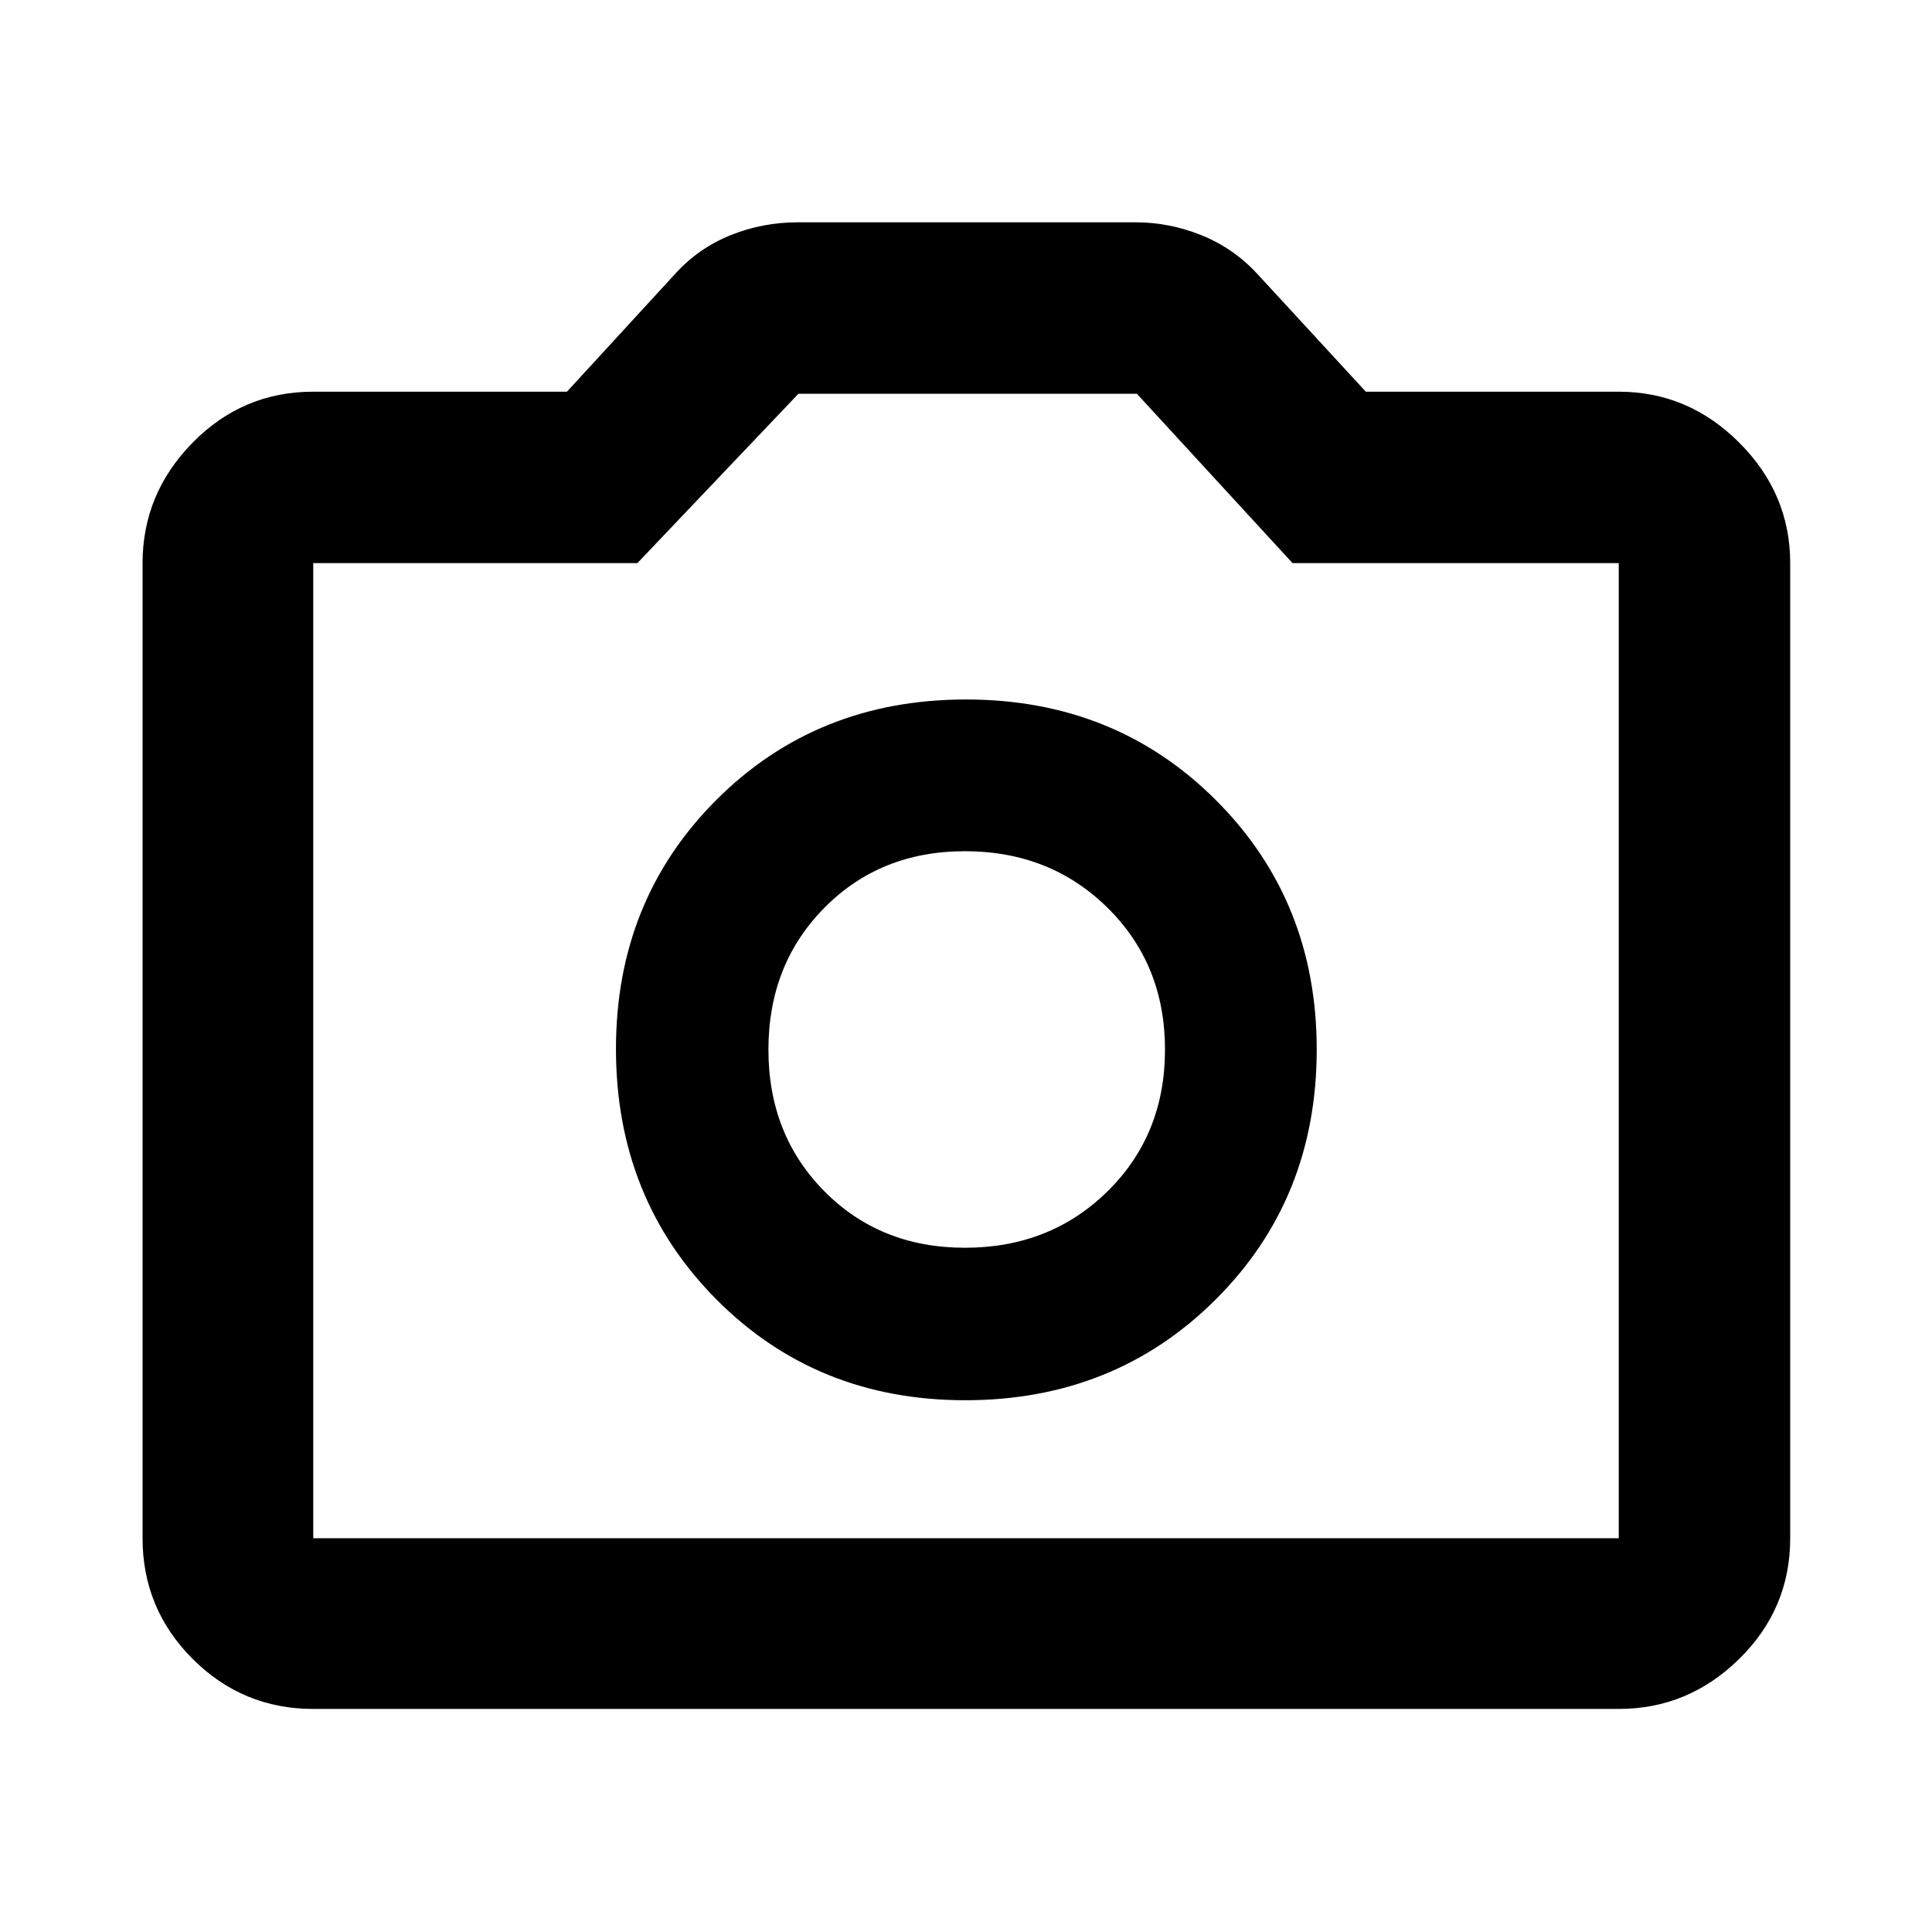 <svg xmlns="http://www.w3.org/2000/svg" height="40" viewBox="0 -960 960 960" width="40"><path d="M479.61-264.23q74.25 0 124.46-50.06 50.2-50.05 50.2-124.22 0-73.81-50.05-123.87-50.05-50.05-124.21-50.05t-124.05 49.89q-49.89 49.89-49.89 123.74 0 74.16 49.8 124.37 49.81 50.2 123.74 50.2Zm-.15-75.77q-42.05 0-69.84-28.07-27.79-28.08-27.79-70.39 0-42.32 27.79-70.45 27.79-28.13 69.84-28.13 42.39 0 70.9 28.13 28.52 28.13 28.52 70.45 0 42.31-28.52 70.39Q521.85-340 479.46-340ZM155.65-110.84q-35.06 0-59.94-24.87-24.87-24.88-24.87-59.94v-484.53q0-34.55 24.87-59.87 24.88-25.32 59.94-25.32h126.06l53.86-58.65q11.52-12.69 27.42-19.11 15.9-6.41 33.41-6.41h167.82q16.82 0 32.76 6.41 15.93 6.42 27.72 19.17l53.97 58.59h125.68q34.55 0 59.87 25.32t25.32 59.87v484.53q0 35.06-25.32 59.94-25.32 24.87-59.87 24.87h-648.7Zm0-84.81h648.7v-484.53H642.27l-77.37-84.17H396.74l-80.04 84.17H155.65v484.53ZM480-438.5Z"/></svg>
